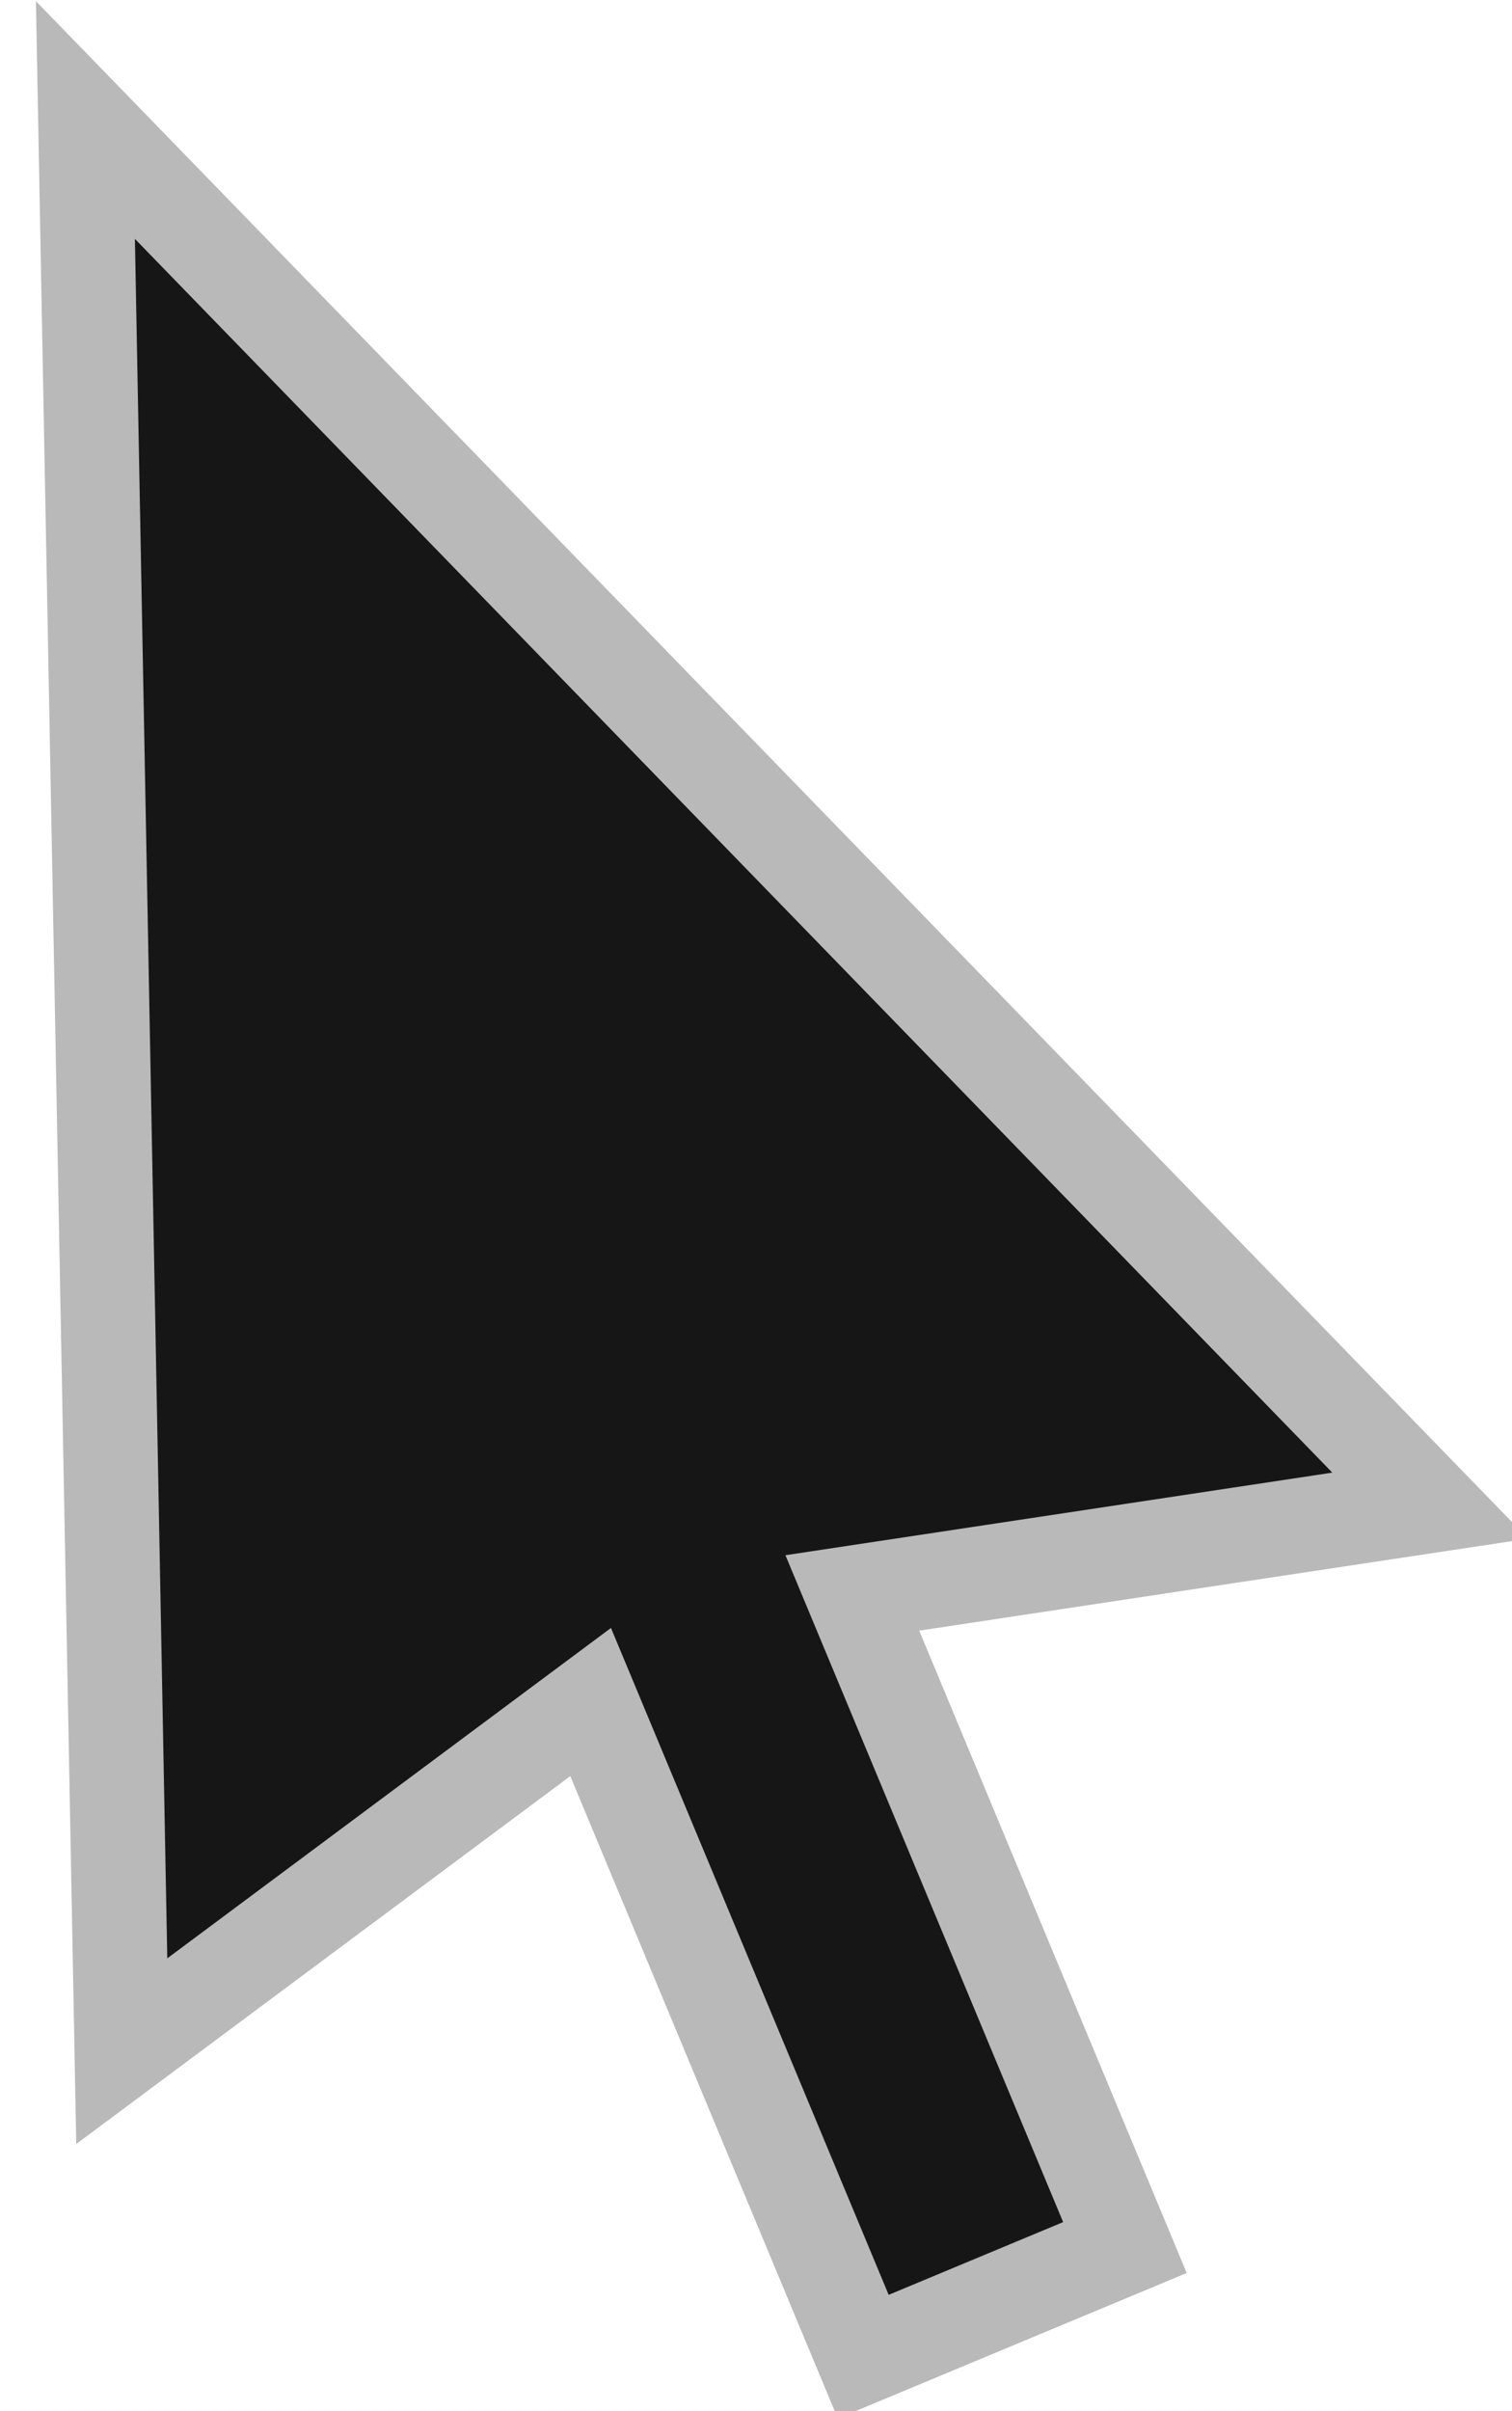 <?xml version="1.0" encoding="UTF-8" standalone="no"?>
<!DOCTYPE svg PUBLIC "-//W3C//DTD SVG 20010904//EN" "http://www.w3.org/TR/2001/REC-SVG-20010904/DTD/svg10.dtd">

<svg xmlns="http://www.w3.org/2000/svg"
  width="64" height="102">
  
  <path id="Cursor"
    
    fill="#161616" stroke="#b9b9b9" stroke-width="4"
    d="
      M 0,56
      L 30,56 24,80 100,50
      24,20 30,44 0,44Z
    "
    transform="translate(-95 -44) rotate(-112.62 99 50)"
  />
</svg>